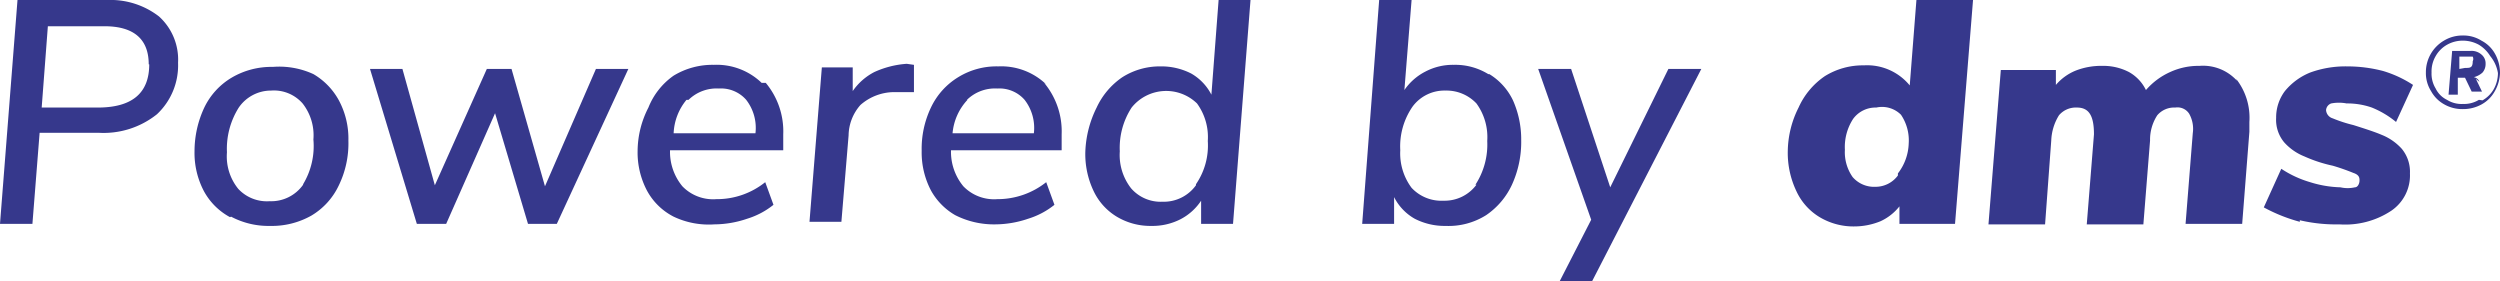<svg id="Layer_1" data-name="Layer 1" xmlns="http://www.w3.org/2000/svg" xmlns:xlink="http://www.w3.org/1999/xlink" viewBox="0 0 48.58 5.46"><defs><style>.cls-1{fill:none;}.cls-2{clip-path:url(#clip-path);}.cls-3{fill:#36388c;}</style><clipPath id="clip-path" transform="translate(-0.91 -0.91)"><rect class="cls-1" x="-436.19" y="-270.81" width="792" height="612"/></clipPath></defs><g class="cls-2"><path class="cls-3" d="M3.8,2.16c0-.49-.29-.74-.86-.74H1.84L1.72,3H2.81q1,0,1-.84M4,1.23a1.13,1.13,0,0,1,.37.9,1.3,1.3,0,0,1-.41,1,1.66,1.66,0,0,1-1.14.36H1.68L1.54,5.26H.91L1.25.91H3a1.54,1.54,0,0,1,1,.32" transform="translate(-0.91 -0.91)"/><path class="cls-3" d="M6.8,4.49A1.44,1.44,0,0,0,7,3.62a1,1,0,0,0-.21-.7.74.74,0,0,0-.61-.25A.76.76,0,0,0,5.55,3a1.5,1.5,0,0,0-.23.87,1,1,0,0,0,.22.71.76.76,0,0,0,.61.24.76.76,0,0,0,.65-.32m-1.42.63a1.25,1.25,0,0,1-.51-.51,1.59,1.59,0,0,1-.18-.77A2,2,0,0,1,4.88,3a1.36,1.36,0,0,1,.53-.58,1.52,1.52,0,0,1,.8-.21A1.59,1.59,0,0,1,7,2.35a1.32,1.32,0,0,1,.5.52,1.57,1.57,0,0,1,.18.77,1.87,1.87,0,0,1-.19.88,1.35,1.35,0,0,1-.53.58,1.56,1.56,0,0,1-.8.2,1.55,1.55,0,0,1-.76-.18" transform="translate(-0.91 -0.91)"/></g><polygon class="cls-3" points="11.58 1.34 12.21 1.34 10.82 4.35 10.26 4.35 9.62 2.2 8.67 4.35 8.1 4.35 7.19 1.34 7.82 1.34 8.45 3.6 9.46 1.34 9.94 1.34 10.59 3.62 11.58 1.34"/><g class="cls-2"><path class="cls-3" d="M14.25,2.85A1.09,1.09,0,0,0,14,3.5h1.59a.89.89,0,0,0-.18-.65.65.65,0,0,0-.53-.22.78.78,0,0,0-.59.22m1.5-.33a1.47,1.47,0,0,1,.34,1c0,.09,0,.19,0,.31H13.93a1.05,1.05,0,0,0,.24.7.83.83,0,0,0,.66.25,1.5,1.5,0,0,0,.95-.33l.16.44a1.53,1.53,0,0,1-.51.27,2,2,0,0,1-.64.11A1.59,1.59,0,0,1,14,5.12a1.22,1.22,0,0,1-.52-.51,1.59,1.59,0,0,1-.18-.77A1.86,1.86,0,0,1,13.51,3,1.38,1.38,0,0,1,14,2.38a1.45,1.45,0,0,1,.78-.21,1.26,1.26,0,0,1,.93.35" transform="translate(-0.91 -0.91)"/><path class="cls-3" d="M18.67,2.17V2.7l-.4,0a1,1,0,0,0-.64.25.91.91,0,0,0-.23.59l-.14,1.68h-.62l.24-3h.6l0,.46a1.15,1.15,0,0,1,.42-.37,1.81,1.81,0,0,1,.63-.16Z" transform="translate(-0.91 -0.91)"/><path class="cls-3" d="M19.71,2.85a1.09,1.09,0,0,0-.29.65H21a.89.89,0,0,0-.18-.65.65.65,0,0,0-.53-.22.78.78,0,0,0-.59.22m1.5-.33a1.47,1.47,0,0,1,.34,1c0,.09,0,.19,0,.31H19.39a1.05,1.05,0,0,0,.24.7.83.83,0,0,0,.66.25,1.52,1.52,0,0,0,.95-.33l.16.44a1.53,1.53,0,0,1-.51.27,2,2,0,0,1-.64.11,1.66,1.66,0,0,1-.78-.18A1.25,1.25,0,0,1,19,4.61a1.59,1.59,0,0,1-.18-.77A1.86,1.86,0,0,1,19,3a1.38,1.38,0,0,1,.53-.59,1.42,1.42,0,0,1,.78-.21,1.26,1.26,0,0,1,.93.35" transform="translate(-0.91 -0.91)"/><path class="cls-3" d="M24.15,4.49a1.33,1.33,0,0,0,.23-.84,1.11,1.11,0,0,0-.21-.73A.86.86,0,0,0,22.9,3a1.43,1.43,0,0,0-.23.85,1.05,1.05,0,0,0,.22.72.76.76,0,0,0,.61.26.77.77,0,0,0,.65-.32M25.21.91l-.34,4.35h-.62l0-.45a1.07,1.07,0,0,1-.4.36,1.2,1.2,0,0,1-.57.13,1.27,1.27,0,0,1-.67-.18,1.16,1.16,0,0,1-.45-.5A1.67,1.67,0,0,1,22,3.86,2.08,2.08,0,0,1,22.22,3a1.45,1.45,0,0,1,.5-.59,1.36,1.36,0,0,1,.74-.21,1.27,1.27,0,0,1,.6.14,1,1,0,0,1,.39.41L24.59.91Z" transform="translate(-0.91 -0.91)"/><path class="cls-3" d="M29.58,4.5a1.43,1.43,0,0,0,.23-.85,1.11,1.11,0,0,0-.21-.73A.8.8,0,0,0,29,2.67a.77.77,0,0,0-.64.31,1.36,1.36,0,0,0-.24.85,1.12,1.12,0,0,0,.22.73.79.79,0,0,0,.62.25.77.77,0,0,0,.64-.31m.25-2.15a1.2,1.2,0,0,1,.46.51,1.86,1.86,0,0,1,.16.77,2,2,0,0,1-.18.87,1.45,1.45,0,0,1-.5.59A1.37,1.37,0,0,1,29,5.3a1.27,1.27,0,0,1-.6-.14A1,1,0,0,1,28,4.74L28,5.26h-.62L27.71.91h.63L28.2,2.66a1.1,1.1,0,0,1,.41-.36,1.14,1.14,0,0,1,.55-.13,1.22,1.22,0,0,1,.67.18" transform="translate(-0.91 -0.91)"/></g><polygon class="cls-3" points="32.42 1.34 33.06 1.34 30.94 5.46 30.31 5.46 30.92 4.27 29.89 1.34 30.53 1.34 31.29 3.64 32.42 1.34"/><g class="cls-2"><path class="cls-3" d="M37.79,4.28A1,1,0,0,0,38,3.7a.89.89,0,0,0-.15-.56A.52.52,0,0,0,37.37,3a.54.54,0,0,0-.45.22,1,1,0,0,0-.16.6.84.84,0,0,0,.15.53.55.55,0,0,0,.44.19.54.54,0,0,0,.44-.22M39.25.91,38.9,5.26H37.82l0-.34a1,1,0,0,1-.37.29,1.35,1.35,0,0,1-.5.1,1.28,1.28,0,0,1-.68-.18,1.15,1.15,0,0,1-.45-.5,1.73,1.73,0,0,1-.17-.78A1.93,1.93,0,0,1,35.86,3a1.46,1.46,0,0,1,.51-.61,1.4,1.4,0,0,1,.76-.21,1.07,1.07,0,0,1,.89.39L38.15.91Z" transform="translate(-0.91 -0.91)"/><path class="cls-3" d="M44.36,2.44a1.22,1.22,0,0,1,.26.84c0,.08,0,.15,0,.19l-.14,1.79h-1.1l.14-1.76a.6.6,0,0,0-.07-.38A.27.27,0,0,0,43.18,3a.43.43,0,0,0-.35.15.87.87,0,0,0-.14.49l-.13,1.63h-1.1l.14-1.75c0-.35-.09-.52-.33-.52a.43.43,0,0,0-.35.15,1,1,0,0,0-.15.49l-.12,1.63h-1.1l.24-3h1.07l0,.29a1,1,0,0,1,.39-.28,1.36,1.36,0,0,1,.51-.09,1.08,1.08,0,0,1,.52.12.8.8,0,0,1,.33.35,1.35,1.35,0,0,1,.47-.35,1.32,1.32,0,0,1,.57-.12.89.89,0,0,1,.73.29" transform="translate(-0.91 -0.91)"/><path class="cls-3" d="M45.6,5.22a3.2,3.2,0,0,1-.7-.28l.34-.75a2.05,2.05,0,0,0,.56.26,2.15,2.15,0,0,0,.59.1.63.63,0,0,0,.28,0c.06,0,.09-.08.09-.13s0-.11-.12-.15a4.1,4.1,0,0,0-.4-.14,2.73,2.73,0,0,1-.55-.18,1.05,1.05,0,0,1-.39-.27.68.68,0,0,1-.16-.48.85.85,0,0,1,.17-.52,1.23,1.23,0,0,1,.49-.36,2,2,0,0,1,.72-.12,2.74,2.74,0,0,1,.7.09,2.22,2.22,0,0,1,.58.27l-.33.72A1.8,1.8,0,0,0,47,3a1.44,1.44,0,0,0-.49-.08.8.8,0,0,0-.3,0,.15.15,0,0,0-.1.13.18.18,0,0,0,.13.16,2.68,2.68,0,0,0,.4.13c.22.07.41.13.55.19a1.05,1.05,0,0,1,.39.27.7.7,0,0,1,.16.48.83.83,0,0,1-.37.73,1.62,1.62,0,0,1-1,.26,3.09,3.09,0,0,1-.77-.08" transform="translate(-0.91 -0.91)"/><path class="cls-3" d="M48.81,2.23c.1,0,.15,0,.15-.13a.1.1,0,0,0,0-.09s-.06,0-.11,0h-.15l0,.24Zm.21.21.12.25h-.2l-.13-.27a.1.1,0,0,0,0,0h-.14l0,.33h-.18l.07-.85h.35a.29.29,0,0,1,.22.07.22.22,0,0,1,.08.18.25.25,0,0,1-.06.17.39.39,0,0,1-.17.09.14.14,0,0,1,.11.09m.06.36a.58.58,0,0,0,.22-.22.65.65,0,0,0,.08-.31A.69.69,0,0,0,49.3,2a.66.66,0,0,0-.22-.22.65.65,0,0,0-.31-.08.62.62,0,0,0-.31.08.58.58,0,0,0-.22.22.59.59,0,0,0-.08.32.55.55,0,0,0,.08.31.47.47,0,0,0,.22.22.53.53,0,0,0,.31.08.55.55,0,0,0,.31-.08m.05-1.15a.63.63,0,0,1,.26.25.76.76,0,0,1,.1.37.75.75,0,0,1-.1.36.65.65,0,0,1-.26.26.74.74,0,0,1-.36.09.71.71,0,0,1-.36-.09.65.65,0,0,1-.26-.26.65.65,0,0,1-.1-.36.71.71,0,0,1,.35-.62.69.69,0,0,1,.37-.1.65.65,0,0,1,.36.1" transform="translate(-0.91 -0.91)"/></g></svg>